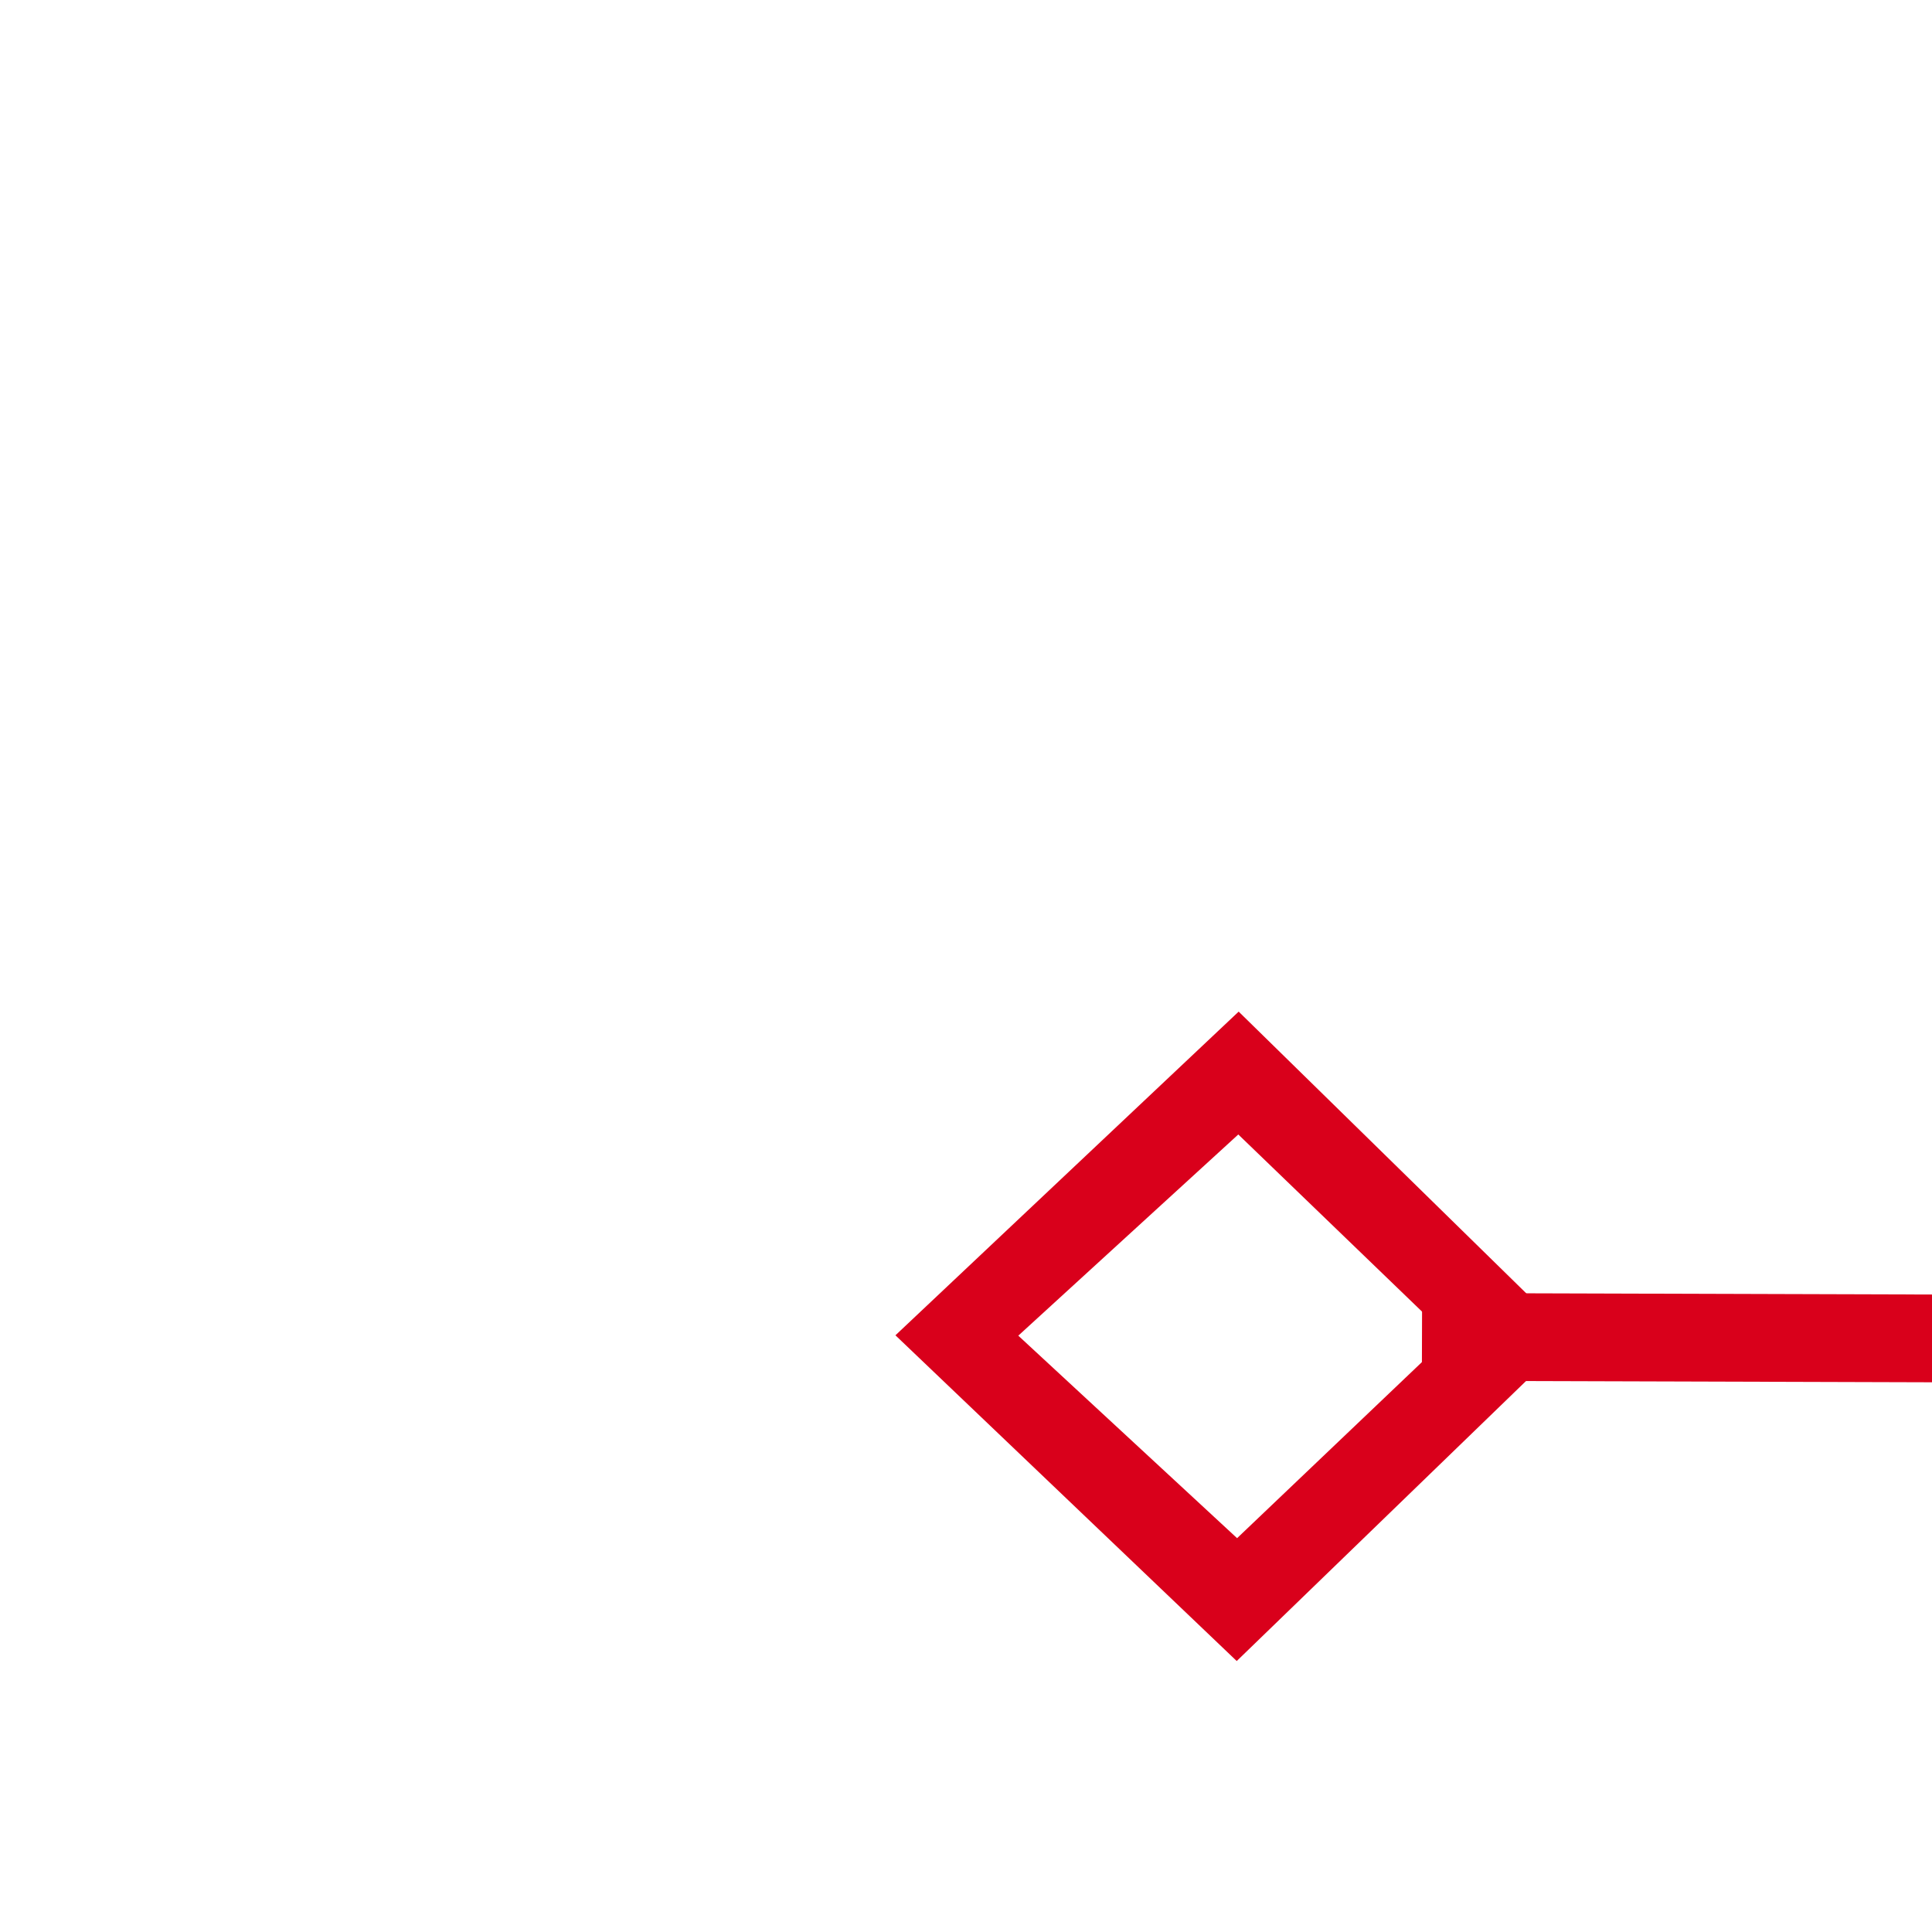 ﻿<?xml version="1.0" encoding="utf-8"?>
<svg version="1.1" xmlns:xlink="http://www.w3.org/1999/xlink" width="22px" height="22px" preserveAspectRatio="xMinYMid meet" viewBox="2148 5737  22 20" xmlns="http://www.w3.org/2000/svg">
  <g transform="matrix(-0.996 -0.087 0.087 -0.996 3808.9 11660.3 )">
    <path d="M 1940.9 5752.8  L 1937 5756.5  L 1940.9 5760.2  L 1944.7 5756.5  L 1940.9 5752.8  Z M 1940.9 5758.8  L 1938.4 5756.5  L 1940.9 5754.2  L 1943.3 5756.5  L 1940.9 5758.8  Z M 2156.1 5760.2  L 2160 5756.5  L 2156.1 5752.8  L 2152.3 5756.5  L 2156.1 5760.2  Z M 2156.1 5754.2  L 2158.6 5756.5  L 2156.1 5758.8  L 2153.7 5756.5  L 2156.1 5754.2  Z " fill-rule="nonzero" fill="#d9001b" stroke="none" transform="matrix(0.996 -0.084 0.084 0.996 -475.818 192.197 )" />
    <path d="M 1943 5756.5  L 2154 5756.5  " stroke-width="1" stroke="#d9001b" fill="none" transform="matrix(0.996 -0.084 0.084 0.996 -475.818 192.197 )" />
  </g>
</svg>